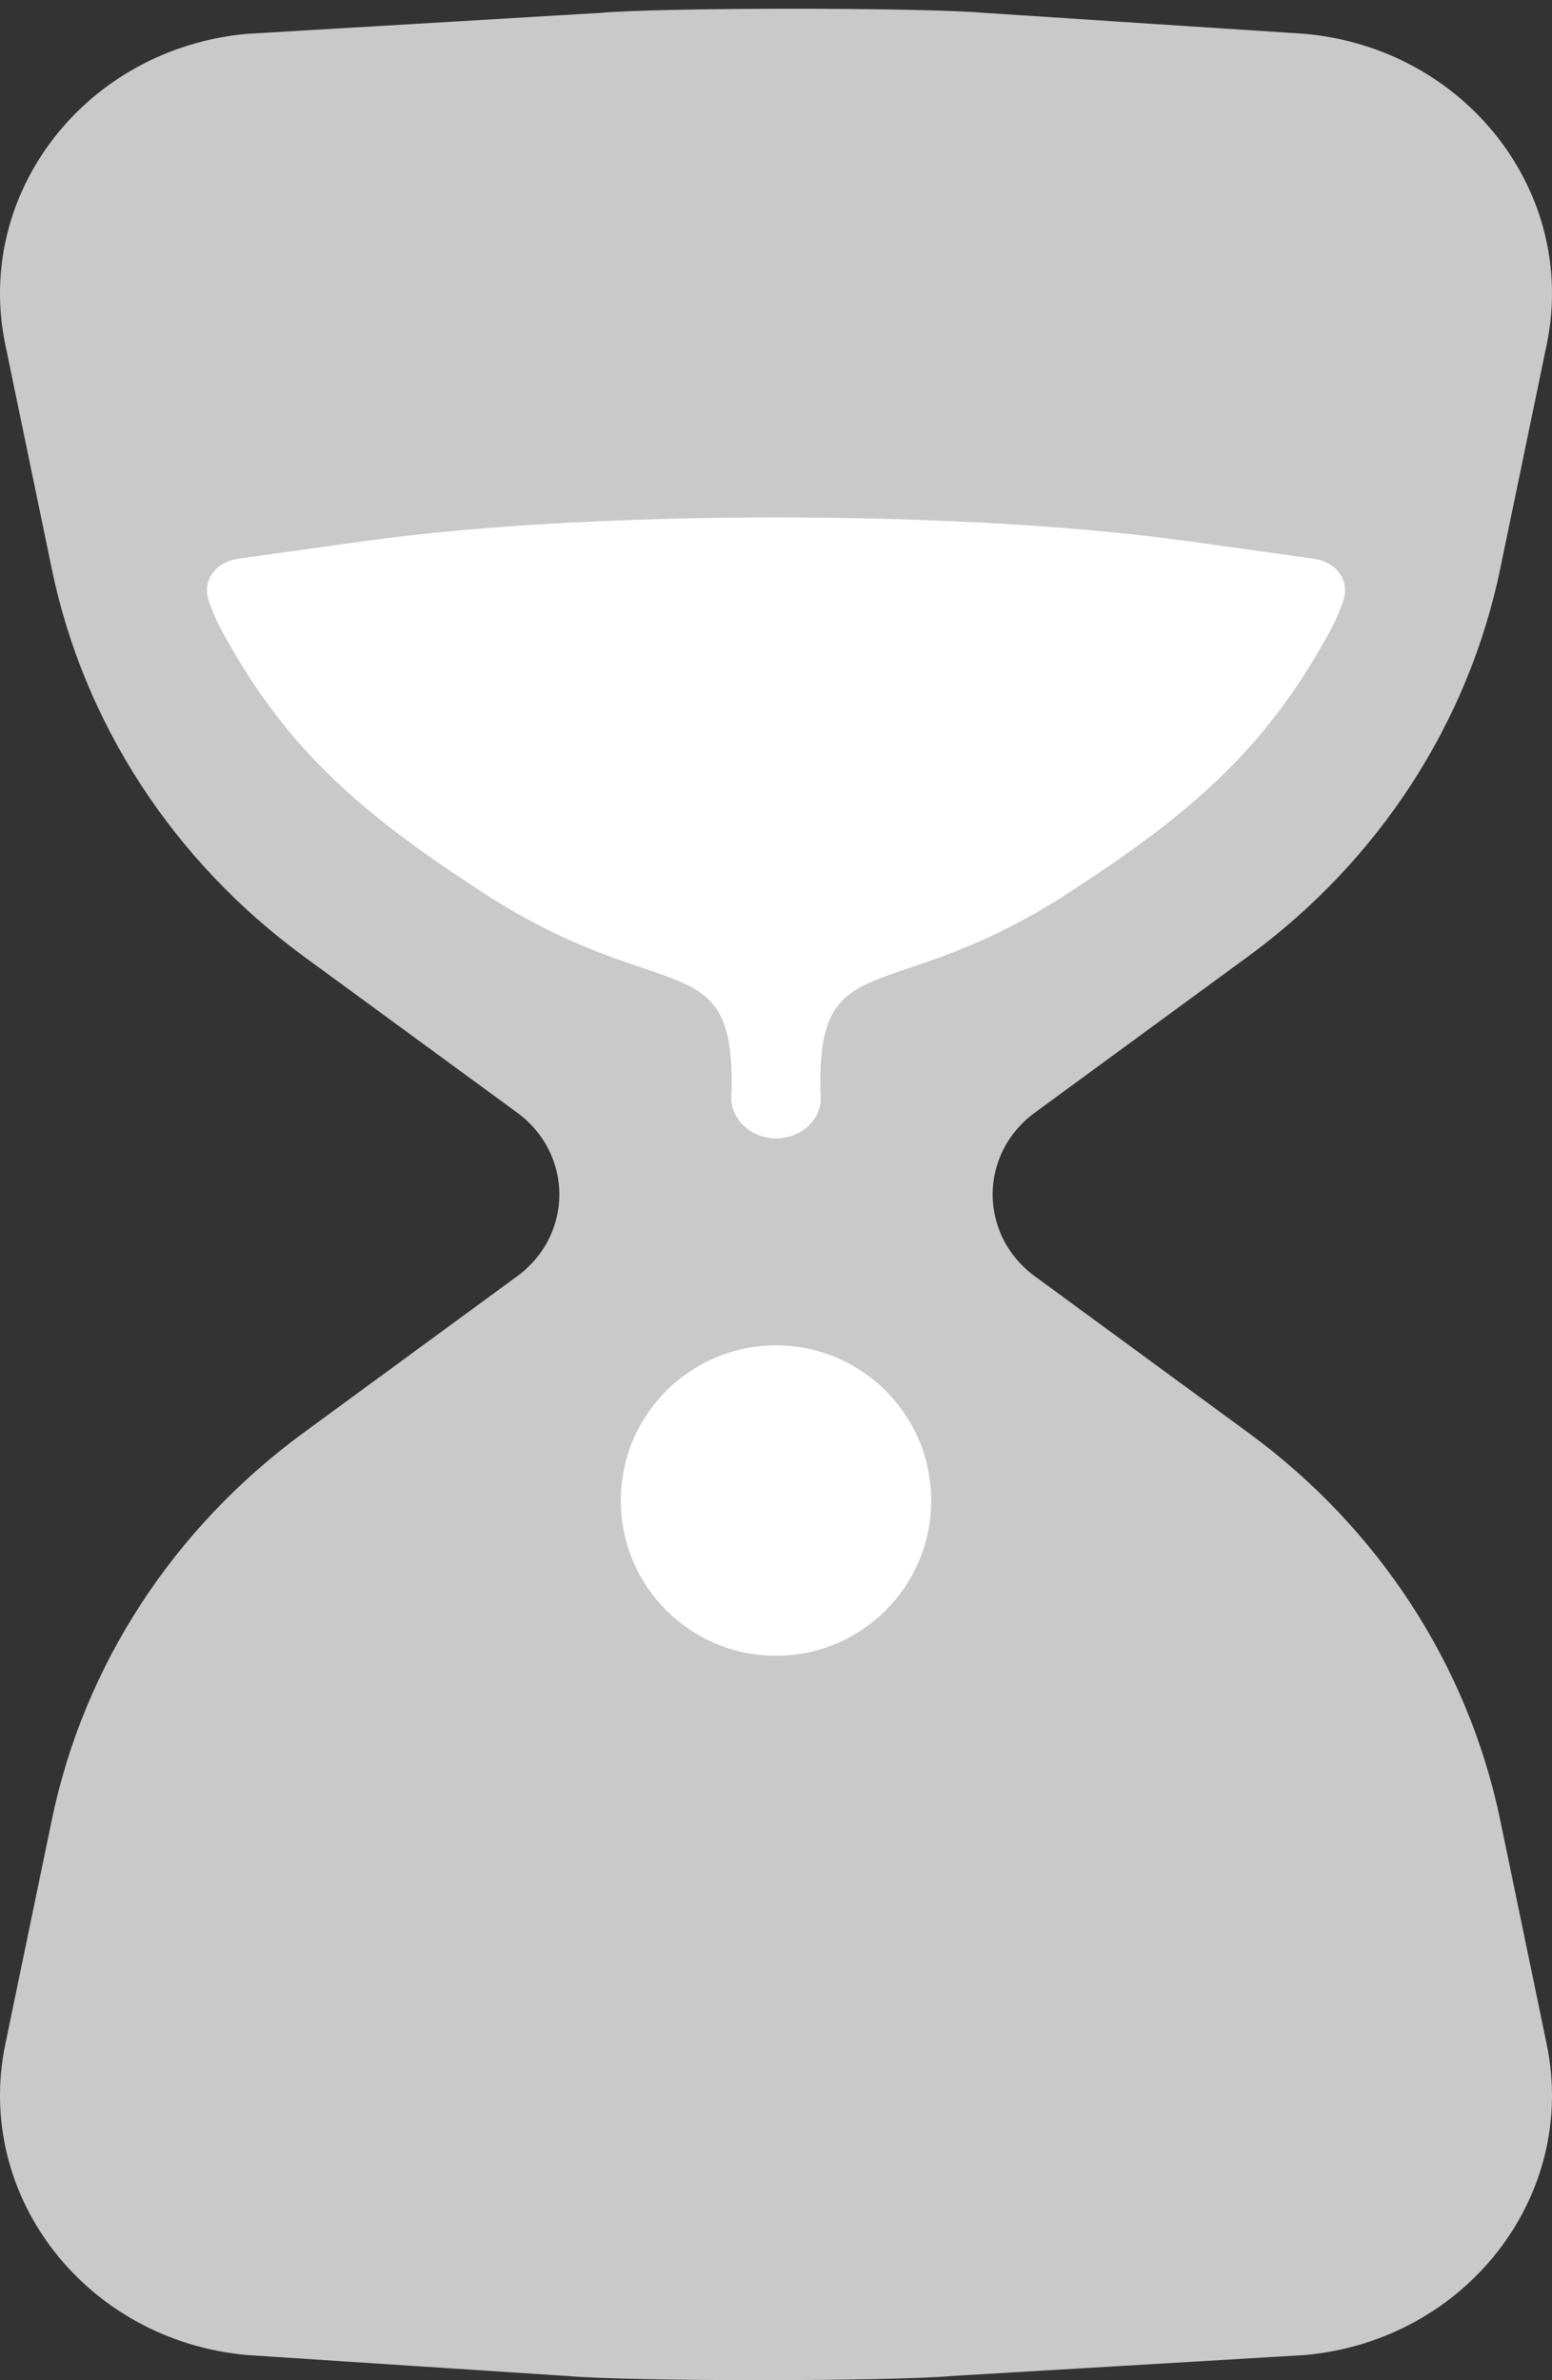 <?xml version="1.0" encoding="UTF-8"?>
<svg width="15px" height="23px" viewBox="0 0 15 23" version="1.1" xmlns="http://www.w3.org/2000/svg" xmlns:xlink="http://www.w3.org/1999/xlink">
    <rect x="0" y="0" width="15" height="23" fill="#333333" stroke="none"/>
    <!-- Generator: Sketch 53.2 (72643) - https://sketchapp.com -->
    <title>icon_loading01</title>
    <desc>Created with Sketch.</desc>
    <g id="Symbols" stroke="none" stroke-width="1" fill="none" fill-rule="evenodd">
        <g id="palette/loding" transform="translate(-42, -30)">
            <g id="Group" transform="translate(27, 30)">
                <g id="icon_loading01" transform="translate(15, 0)">
                    <path d="M14.499,17.585 C14.19,16.097 13.326,14.768 12.067,13.846 L10.001,12.332 C9.458,11.934 9.458,11.15 10.001,10.752 L12.067,9.239 C13.326,8.316 14.19,6.987 14.499,5.499 L14.949,3.329 C15.253,1.863 14.165,0.466 12.611,0.327 L9.524,0.125 C8.914,0.071 6.404,0.071 5.794,0.125 L2.389,0.327 C0.835,0.466 -0.253,1.863 0.051,3.329 L0.501,5.499 C0.809,6.987 1.674,8.316 2.932,9.239 L4.999,10.752 C5.542,11.15 5.542,11.934 4.999,12.332 L2.932,13.846 C1.674,14.768 0.809,16.097 0.501,17.585 L0.051,19.755 C-0.253,21.222 0.835,22.618 2.389,22.757 L5.476,22.959 C6.086,23.013 8.596,23.013 9.206,22.959 L12.611,22.757 C14.165,22.618 15.253,21.222 14.949,19.755 L14.499,17.585 Z" id="Fill-1" fill="#C9C9C9"></path>
                    <path d="M12.693,5.398 C12.929,5.431 13.056,5.623 12.976,5.824 C12.976,5.824 12.929,5.959 12.862,6.084 C12.277,7.169 11.59,7.802 10.432,8.559 C8.591,9.8 7.875,9.058 7.932,10.609 C7.924,10.777 7.932,10.613 7.932,10.613 C7.932,10.827 7.74,11 7.5,11 C7.261,11 7.071,10.822 7.068,10.613 C7.068,10.613 7.076,10.777 7.068,10.609 C7.125,9.058 6.409,9.8 4.567,8.559 C3.41,7.802 2.723,7.169 2.138,6.084 C2.071,5.959 2.024,5.824 2.024,5.824 C1.944,5.622 2.073,5.431 2.307,5.398 L3.52,5.229 C5.718,4.923 9.286,4.924 11.479,5.229 L12.693,5.398 Z" id="Fill-4" fill="#FFFFFF"></path>
                    <path d="M9,14.5 C9,15.329 8.328,16 7.5,16 C6.672,16 6,15.329 6,14.5 C6,13.671 6.672,13 7.5,13 C8.328,13 9,13.671 9,14.5" id="Fill-6" fill="#FFFFFF"></path>
                </g>
            </g>
        </g>
    </g>
</svg>